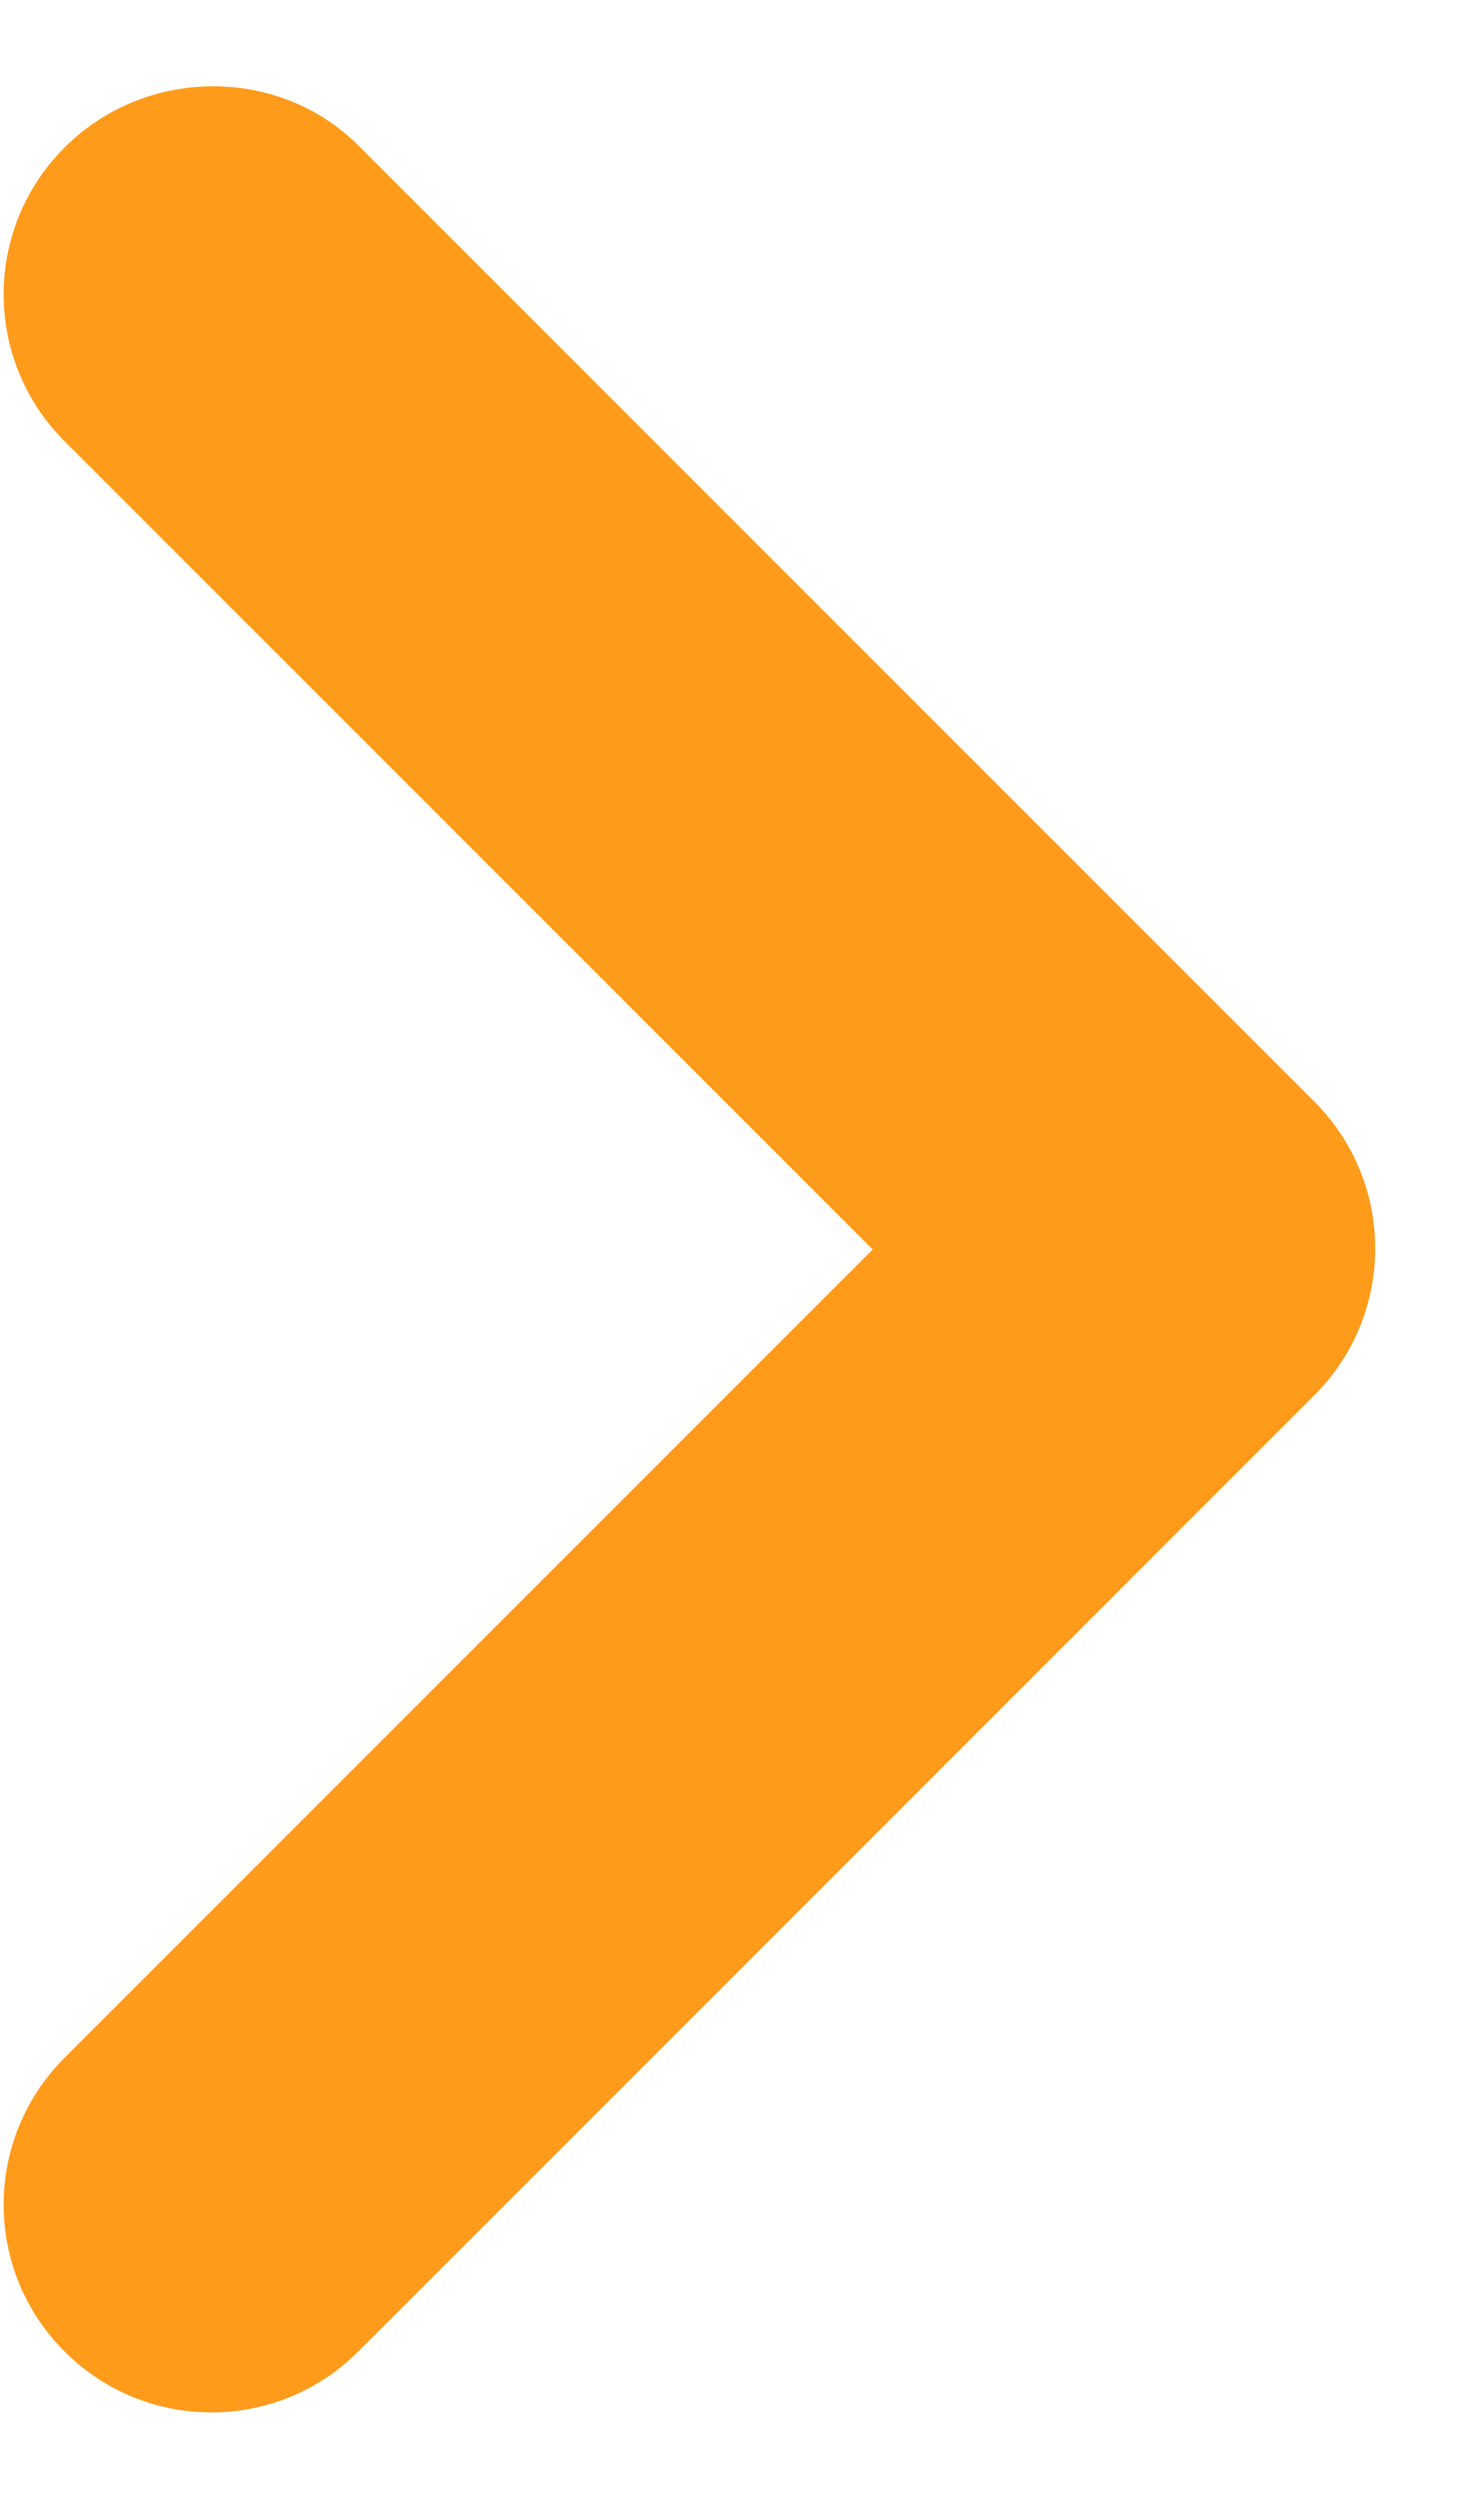 <svg width="7" height="12" viewBox="0 0 7 12" fill="none" xmlns="http://www.w3.org/2000/svg">
<path d="M0.31 0.708C-0.08 1.098 -0.08 1.728 0.31 2.118L4.19 5.998L0.31 9.878C-0.08 10.268 -0.08 10.898 0.31 11.288C0.7 11.678 1.33 11.678 1.72 11.288L6.31 6.698C6.7 6.308 6.7 5.678 6.31 5.288L1.72 0.698C1.34 0.318 0.7 0.318 0.31 0.708Z" fill="#FF9B1A"/>
</svg>
